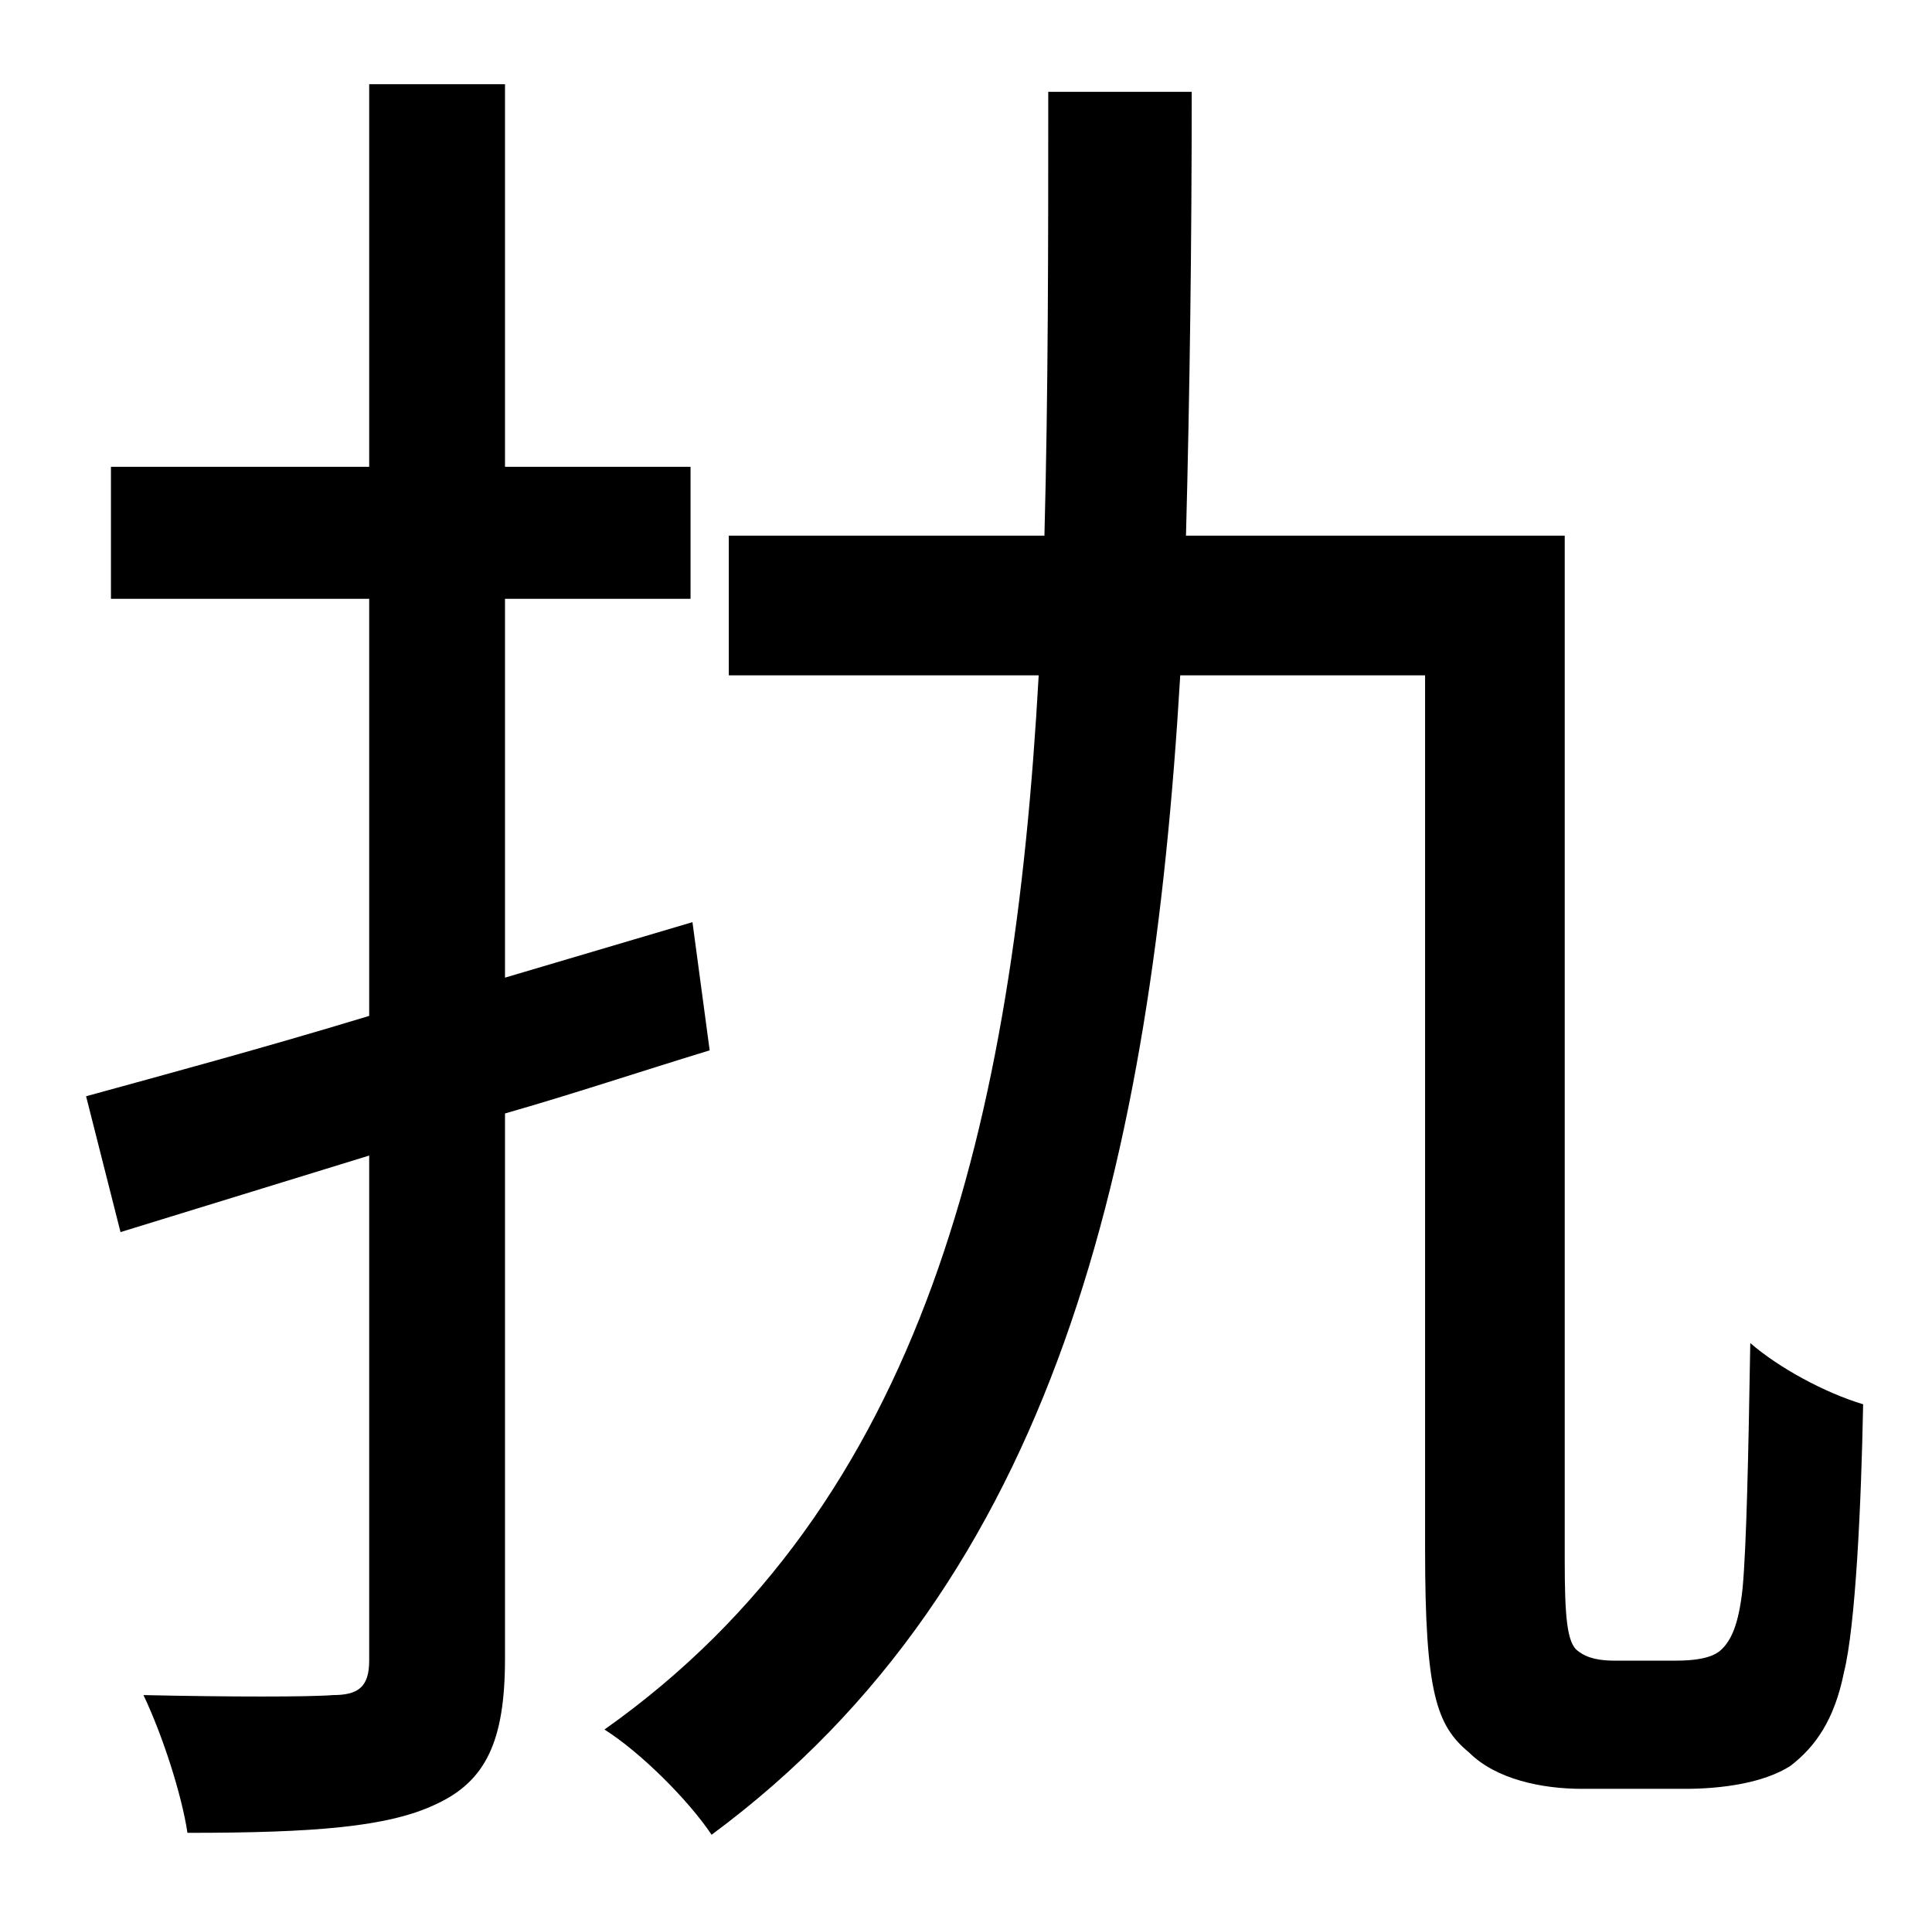 <?xml version="1.0" standalone="no"?>
<!DOCTYPE svg PUBLIC "-//W3C//DTD SVG 1.1//EN" "http://www.w3.org/Graphics/SVG/1.1/DTD/svg11.dtd" >
<svg xmlns="http://www.w3.org/2000/svg" xmlns:xlink="http://www.w3.org/1999/xlink" version="1.1" viewBox="-10 0 1010 1000">
   <path fill="currentColor"
d="M352 482l9 67c-36 11 -72 23 -107 33v285c0 43 -10 64 -36 76c-25 12 -64 15 -130 15c-3 -20 -13 -51 -23 -72c45 1 87 1 99 0c13 0 19 -4 19 -18v-264l-130 40l-18 -71c40 -11 92 -25 148 -42v-218h-135v-69h135v-200h71v200h97v69h-97v198zM834 868h32c9 0 18 -1 23 -5
c6 -5 10 -14 12 -33c2 -22 3 -68 4 -128c15 13 39 26 59 32c-1 53 -4 116 -10 140c-5 25 -15 39 -28 49c-14 9 -36 12 -55 12h-54c-21 0 -45 -5 -59 -19c-17 -14 -23 -31 -23 -106v-457h-128c-15 254 -65 473 -245 606c-12 -18 -37 -43 -56 -55c167 -118 214 -317 227 -551
h-162v-73h165c2 -75 2 -153 2 -232h75c0 79 -1 157 -3 232h198v535c0 29 1 44 7 48c5 4 12 5 19 5z" />
</svg>
